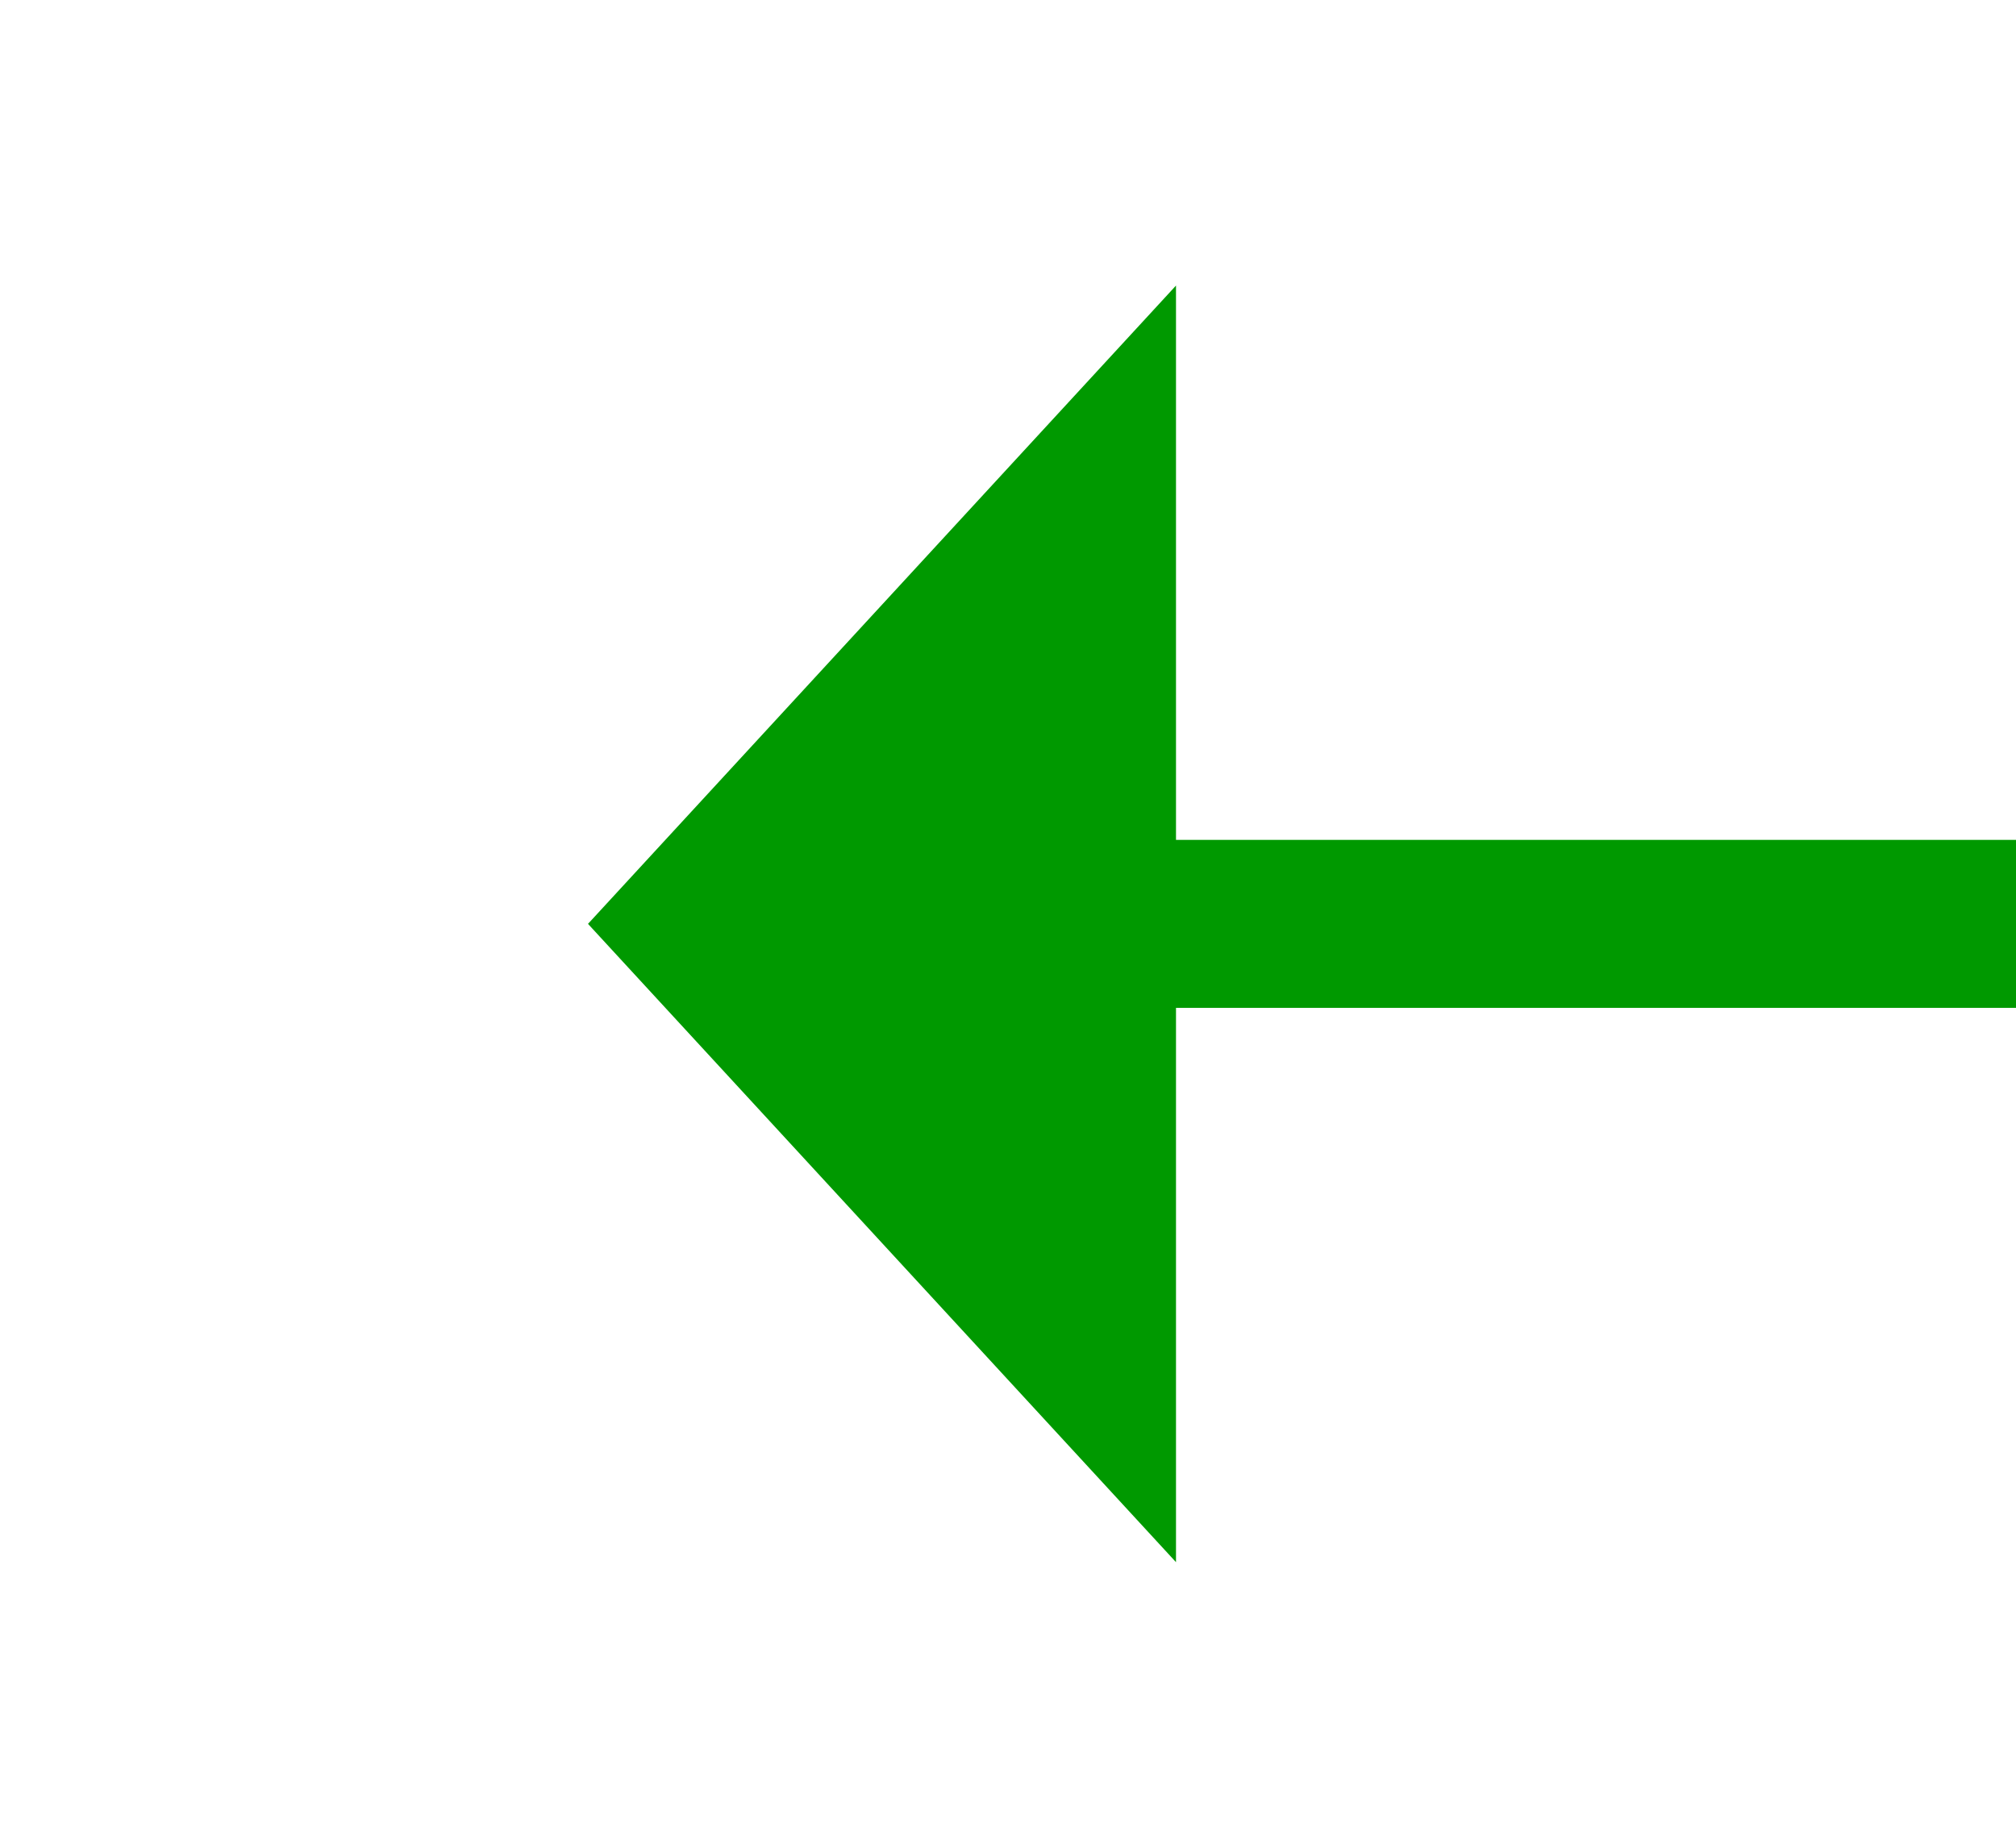 ﻿<?xml version="1.0" encoding="utf-8"?>
<svg version="1.1" xmlns:xlink="http://www.w3.org/1999/xlink" width="24px" height="22px" preserveAspectRatio="xMinYMid meet" viewBox="384 161  24 20" xmlns="http://www.w3.org/2000/svg">
  <g transform="matrix(-1 0 0 -1 792 342 )">
    <path d="M 394 178.6  L 401 171  L 394 163.4  L 394 178.6  Z " fill-rule="nonzero" fill="#009900" stroke="none" />
    <path d="M 353 171  L 395 171  " stroke-width="2" stroke="#009900" fill="none" />
  </g>
</svg>